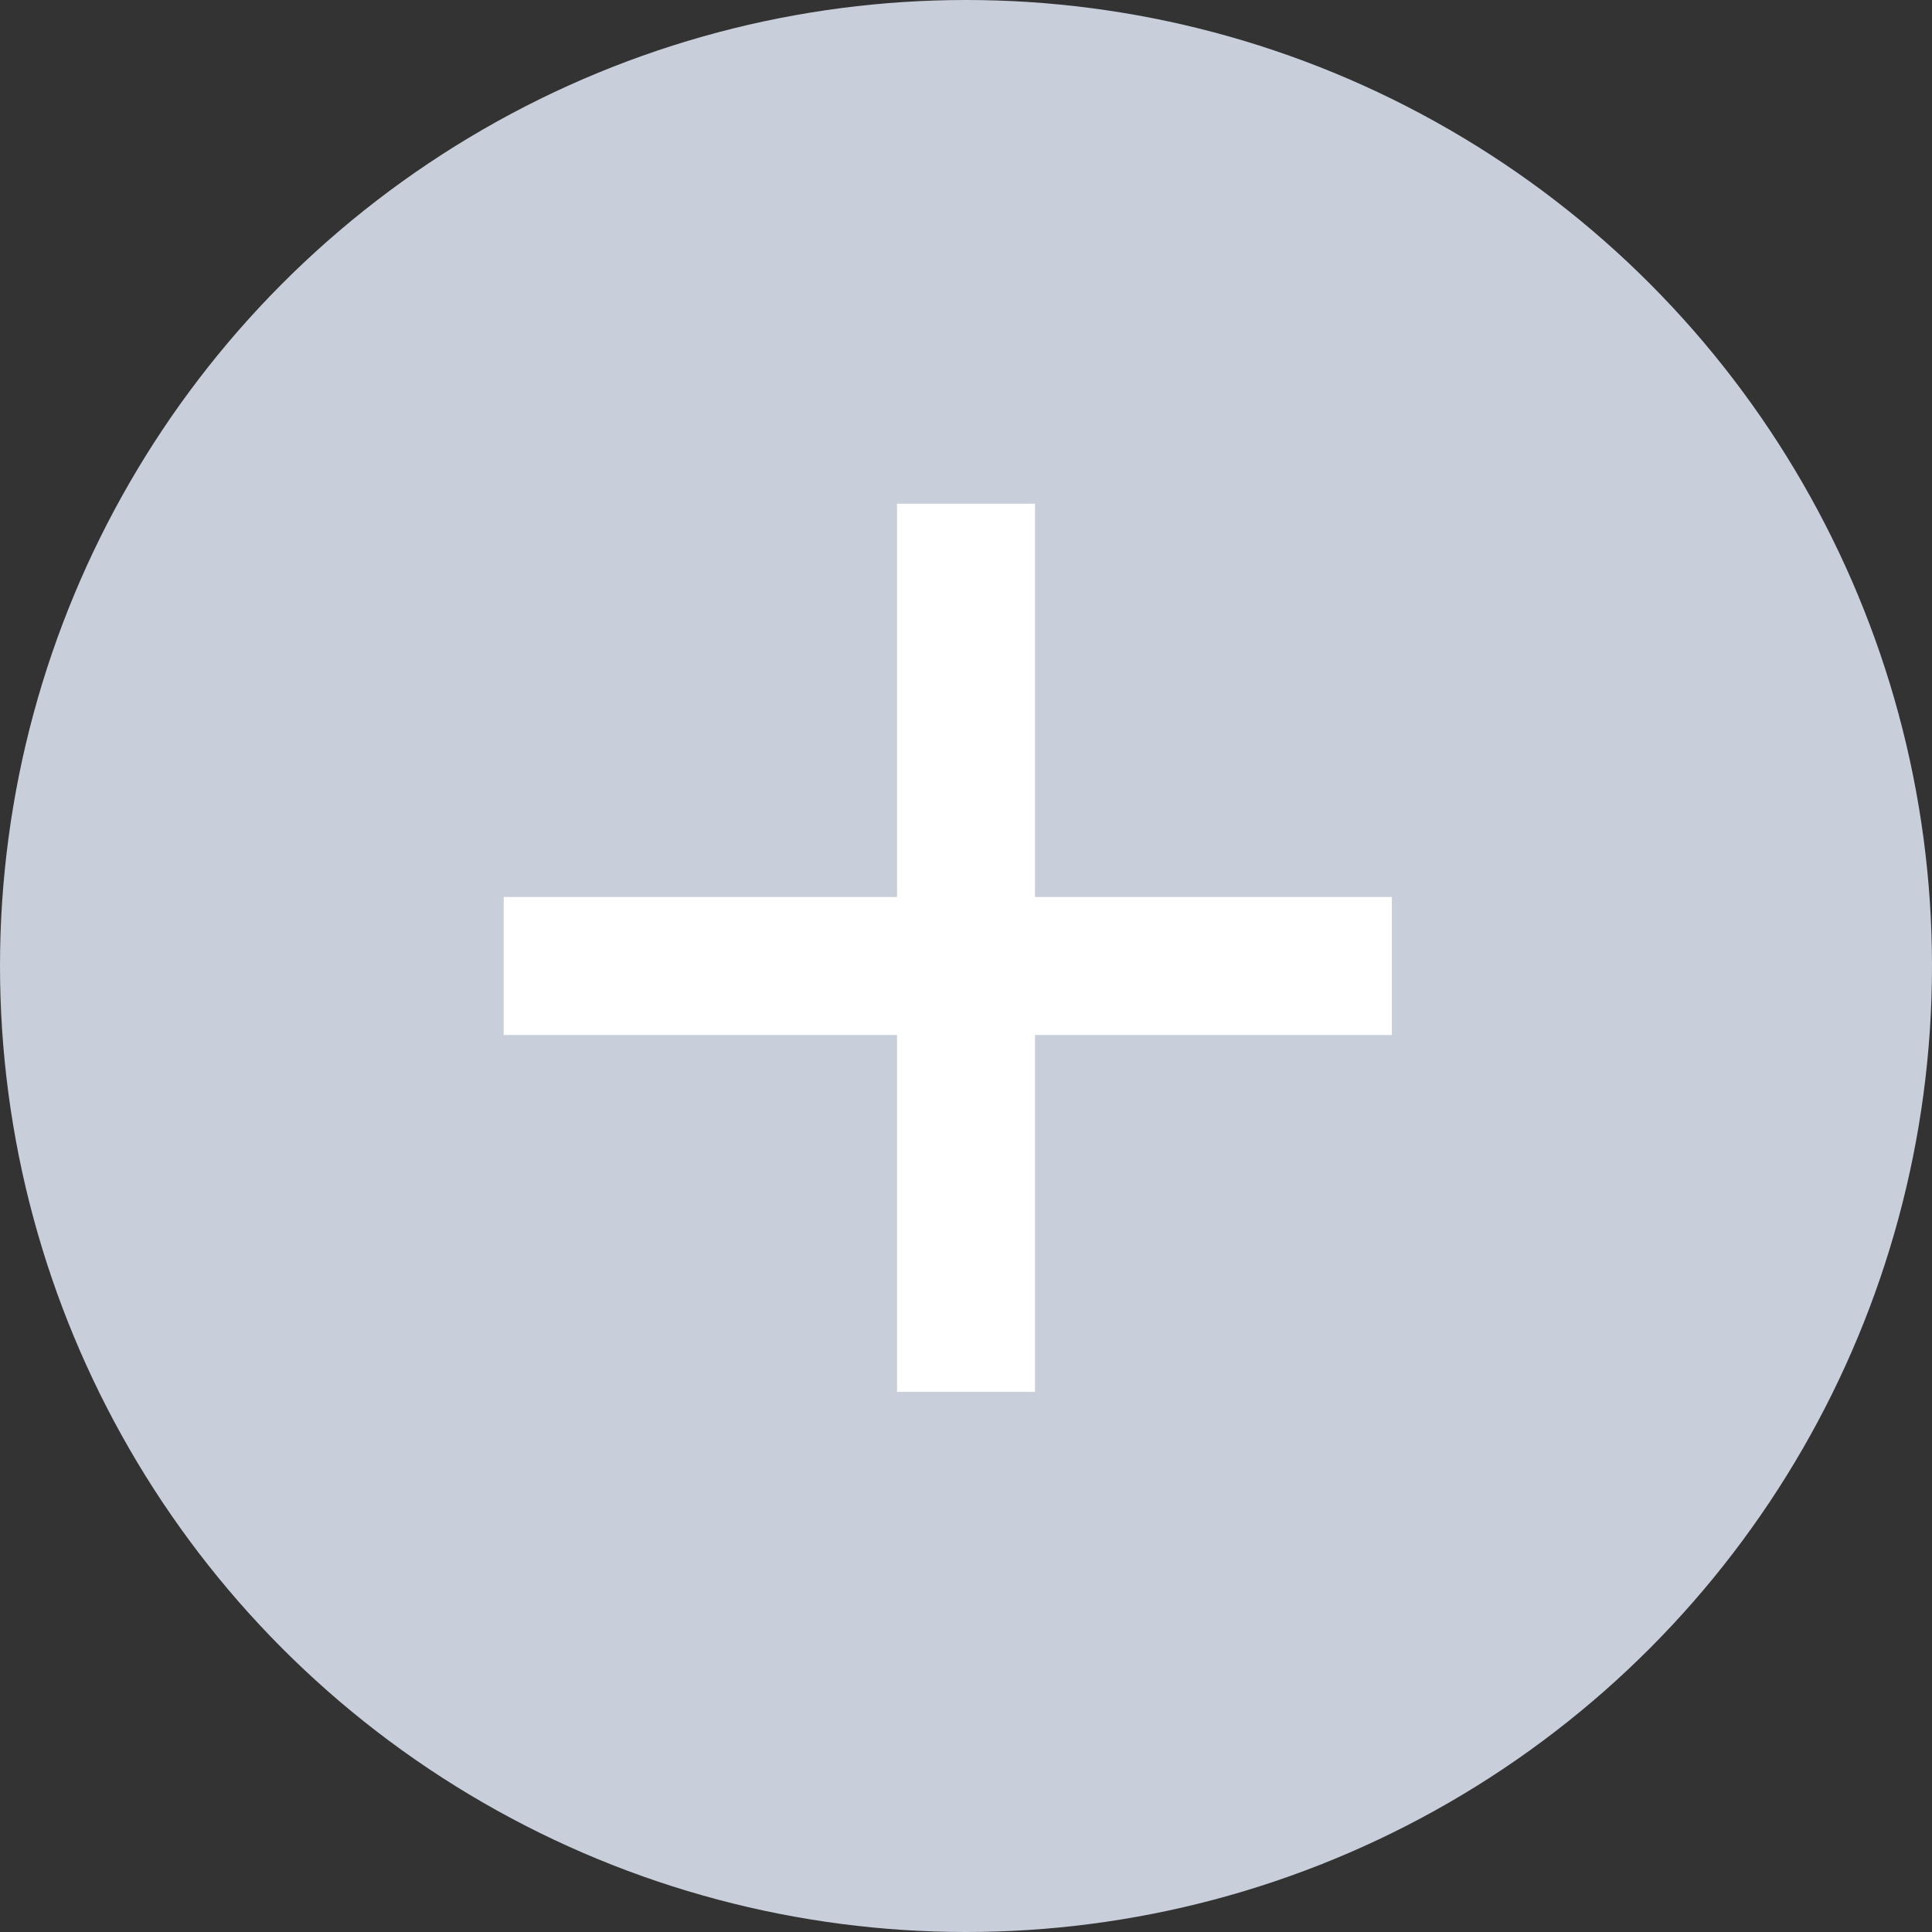 <?xml version="1.0" encoding="UTF-8"?>
<svg width="14px" height="14px" viewBox="0 0 14 14" version="1.1" xmlns="http://www.w3.org/2000/svg" xmlns:xlink="http://www.w3.org/1999/xlink">
    <rect x="0" y="0" width="14" height="14" fill="#333333" stroke="none"/>
    <!-- Generator: Sketch 59.1 (86144) - https://sketch.com -->
    <title>icon_plus</title>
    <desc>Created with Sketch.</desc>
    <g id="页面1" stroke="none" stroke-width="1" fill="none" fill-rule="evenodd">
        <g id="订单-办理中订单-产品详情-任务（添加办理人）" transform="translate(-1072, -366)">
            <g id="icon_plus" transform="translate(1072, 366)">
                <circle id="椭圆形" fill="#C8CFDB" cx="7" cy="7" r="7"></circle>
                <line x1="4.15" y1="7" x2="9.586" y2="7" id="直线-4" stroke="#FFFFFF" stroke-linecap="square"></line>
                <line x1="4.15" y1="7" x2="9.586" y2="7" id="直线-4复制" stroke="#FFFFFF" stroke-linecap="square" transform="translate(7, 7) rotate(-270) translate(-7, -7) "></line>
            </g>
        </g>
    </g>
</svg>